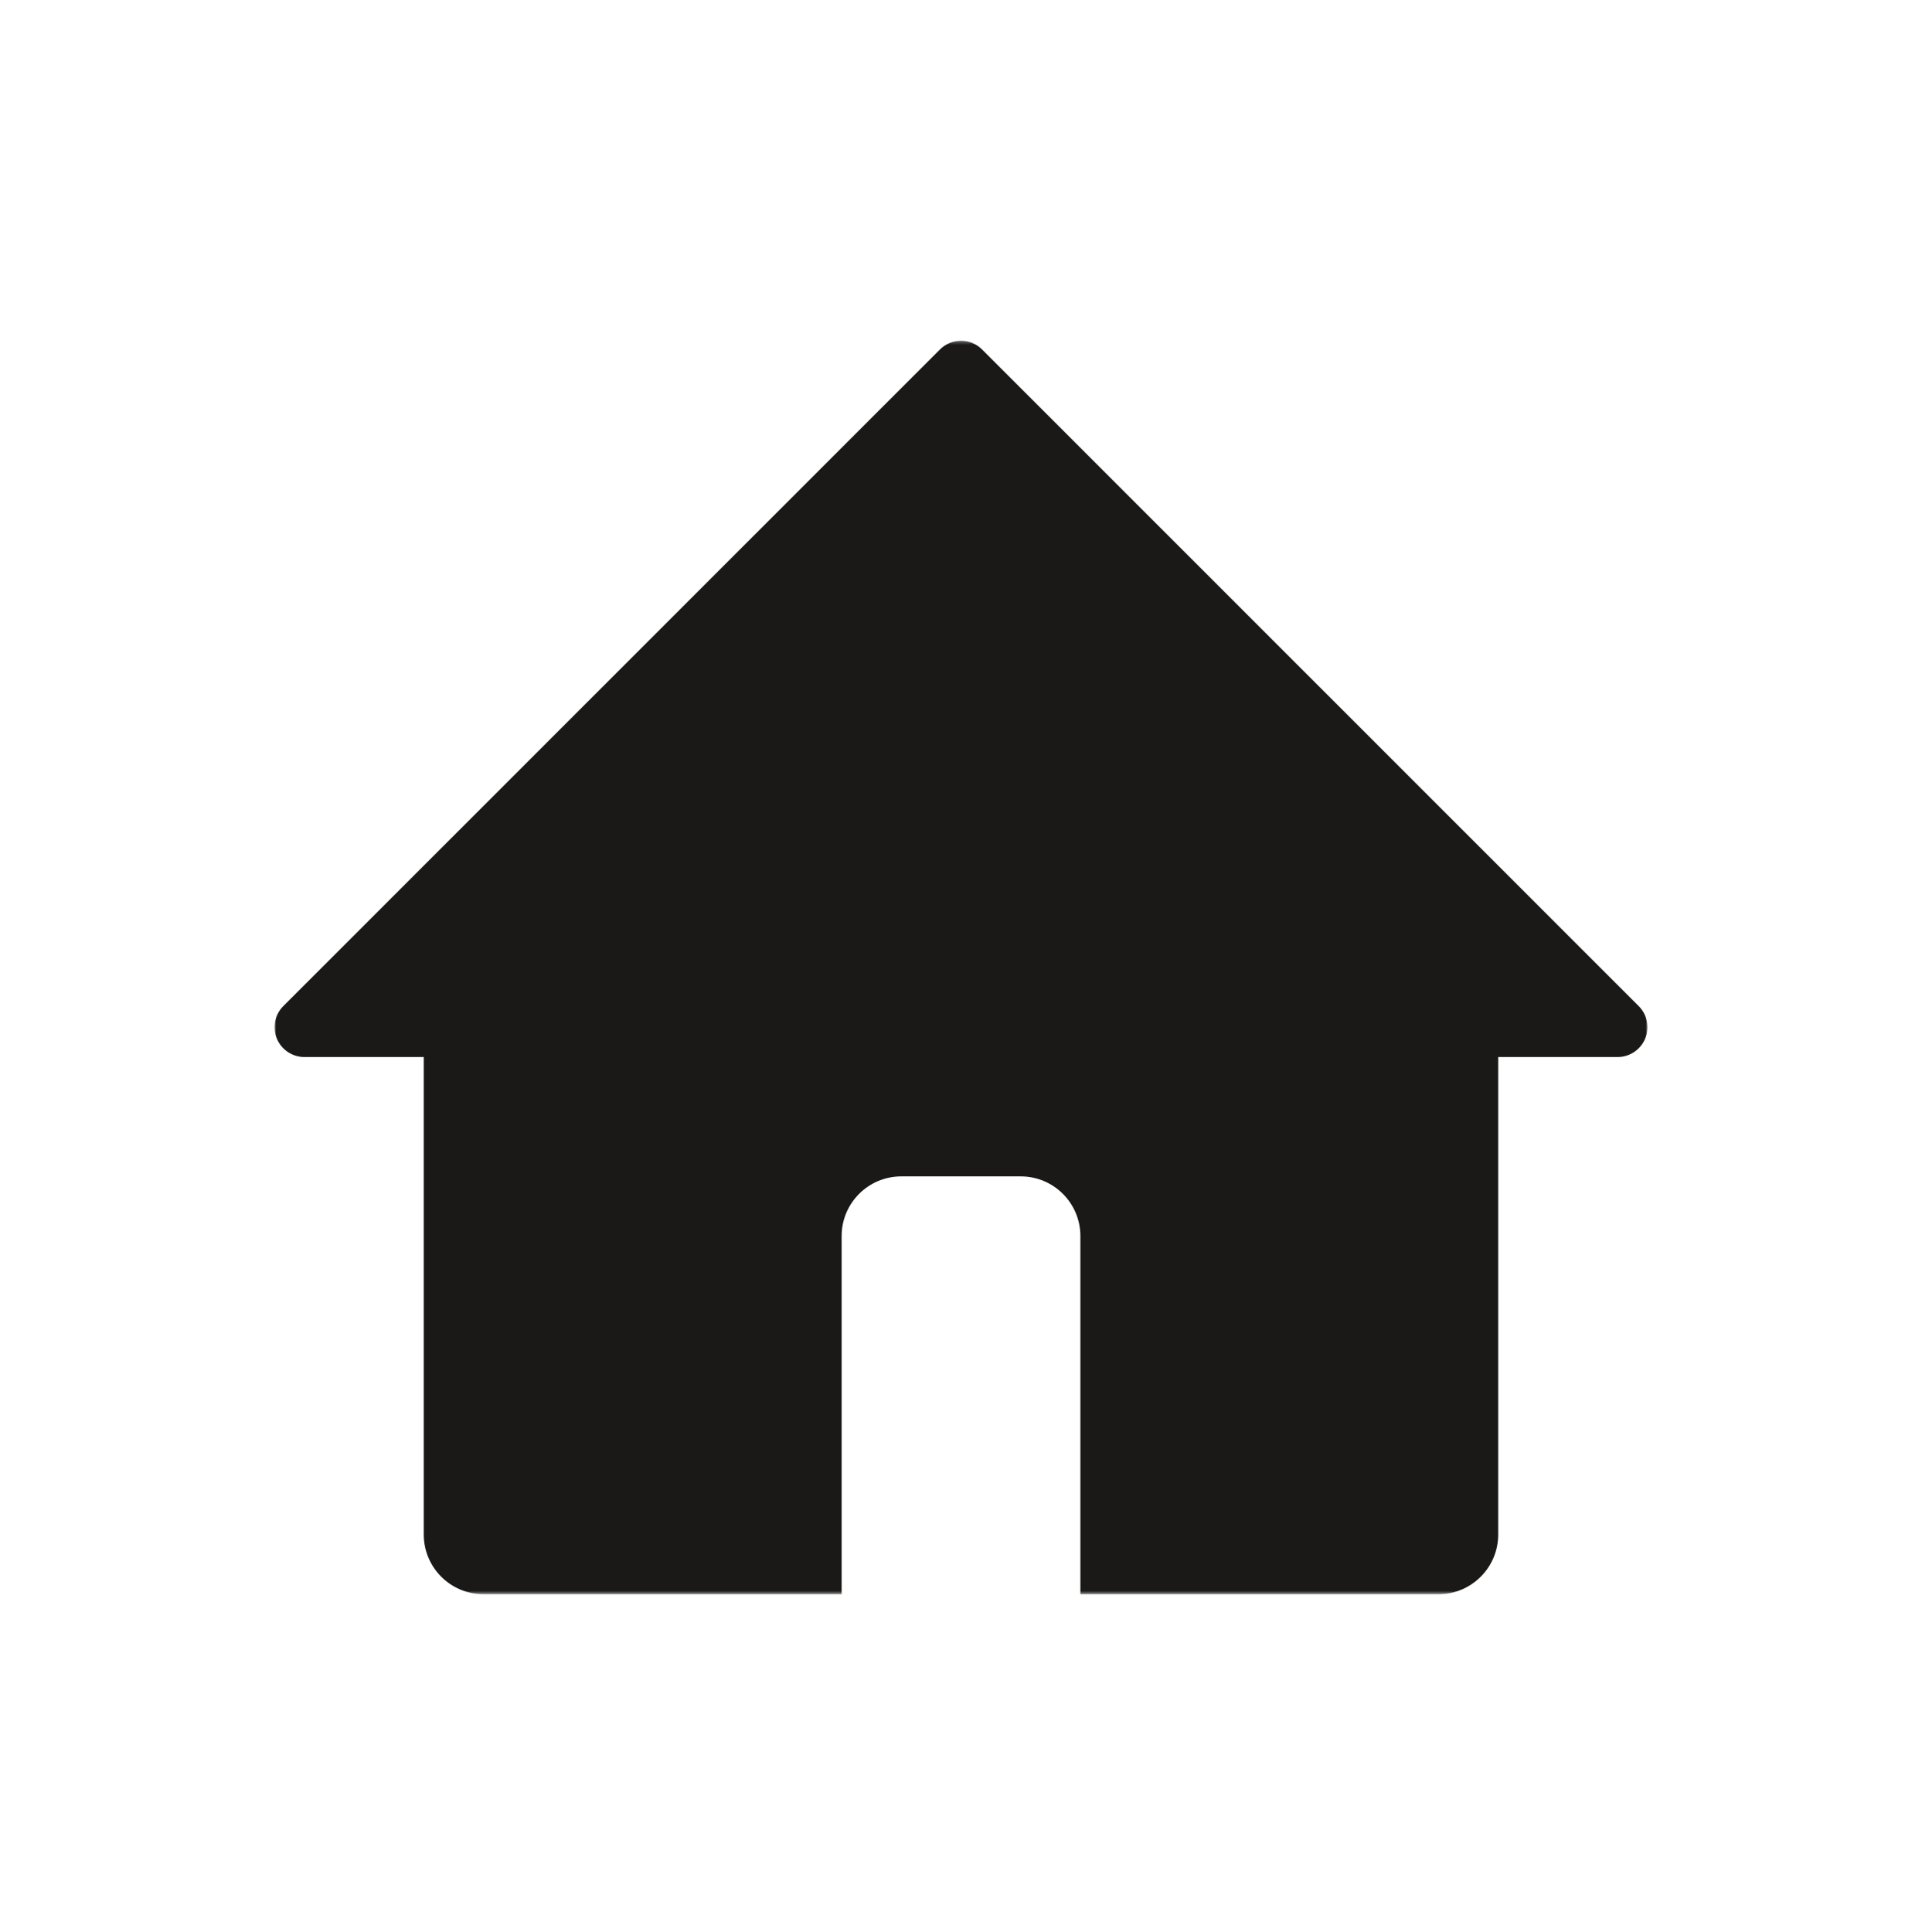 <?xml version="1.0" encoding="UTF-8" standalone="no"?>
<svg width="560px" height="563px" viewBox="0 0 560 563" version="1.1" xmlns="http://www.w3.org/2000/svg" xmlns:xlink="http://www.w3.org/1999/xlink">
    <!-- Generator: sketchtool 3.8.2 (29753) - http://www.bohemiancoding.com/sketch -->
    <title>home</title>
    <desc>Created with sketchtool.</desc>
    <defs>
        <polygon id="path-1" points="400 371.499 400 6.282 0.002 6.282 0.002 371.499 400 371.499"></polygon>
    </defs>
    <g id="Page-1" stroke="none" stroke-width="1" fill="none" fill-rule="evenodd">
        <g id="home">
            <g id="achievement_home_feed" transform="translate(80, 93)">
                <mask id="mask-2" fill="white">
                    <use xlink:href="#path-1"></use>
                </mask>
                <g id="Clip-2"></g>
                <path d="M397.452,200.132 L206.152,8.832 C202.752,5.432 197.252,5.432 193.852,8.832 L2.552,200.132 C0.063,202.621 -0.681,206.354 0.663,209.61 C2.008,212.854 5.174,214.977 8.697,214.977 L43.474,214.977 L43.474,354.11 C43.474,363.71 51.263,371.499 60.874,371.499 L165.219,371.499 L165.219,267.154 C165.219,257.543 173.008,249.754 182.608,249.754 L217.386,249.754 C226.997,249.754 234.786,257.543 234.786,267.154 L234.786,371.499 L339.13,371.499 C348.73,371.499 356.519,363.71 356.519,354.11 L356.519,214.977 L391.308,214.977 C394.819,214.977 397.997,212.854 399.341,209.61 C400.686,206.354 399.941,202.621 397.452,200.132" id="Fill-1" fill="#1A1918" mask="url(#mask-2)"></path>
            </g>
        </g>
    </g>
</svg>